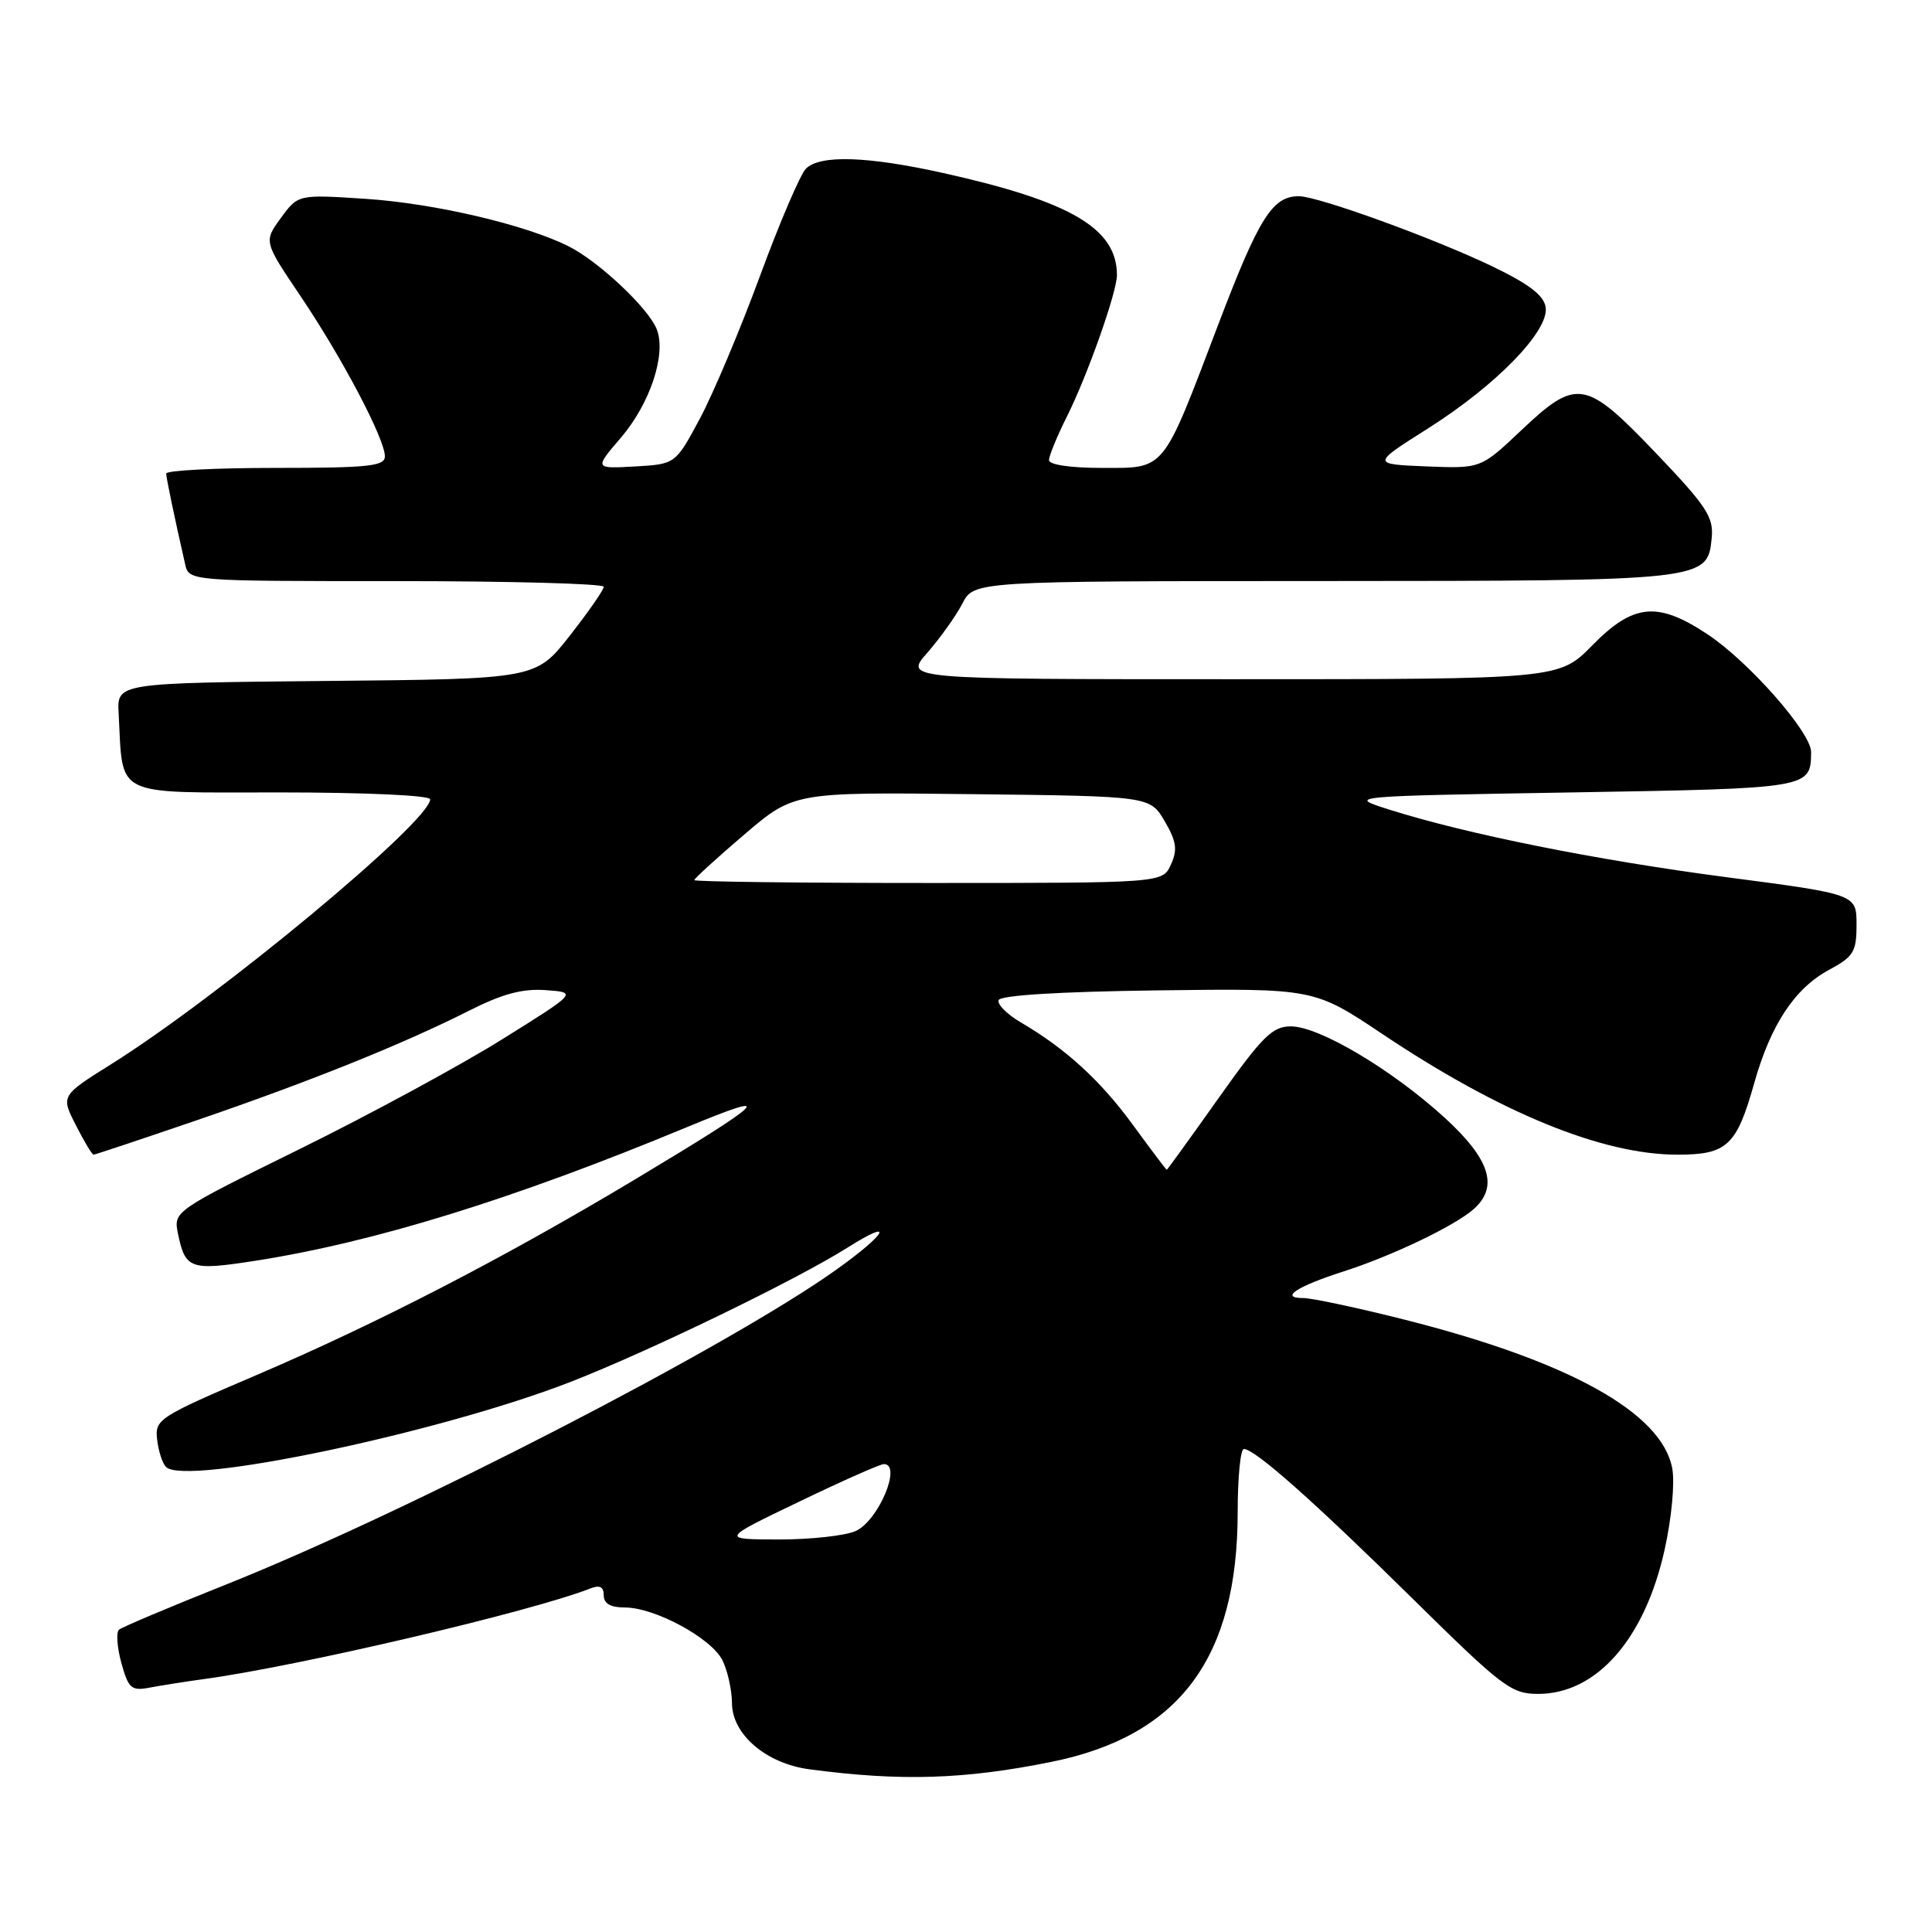 <?xml version="1.0" encoding="UTF-8" standalone="no"?>
<!DOCTYPE svg PUBLIC "-//W3C//DTD SVG 1.1//EN" "http://www.w3.org/Graphics/SVG/1.1/DTD/svg11.dtd" >
<svg xmlns="http://www.w3.org/2000/svg" xmlns:xlink="http://www.w3.org/1999/xlink" version="1.1" viewBox="0 0 256 256">
 <g >
 <path fill="currentColor"
d=" M 139.31 233.46 C 156.30 230.03 164.00 219.69 164.00 200.32 C 164.00 195.74 164.37 192.00 164.82 192.00 C 166.28 192.00 174.20 199.03 187.24 211.89 C 199.10 223.58 200.25 224.45 203.82 224.45 C 211.55 224.45 217.93 217.19 220.56 205.39 C 221.50 201.16 221.94 196.49 221.58 194.56 C 220.20 187.19 207.91 180.37 186.15 174.87 C 179.90 173.29 173.84 172.00 172.69 172.00 C 169.49 172.00 171.81 170.47 178.00 168.48 C 184.39 166.44 192.73 162.45 195.25 160.23 C 198.61 157.27 197.45 153.61 191.42 148.10 C 184.46 141.74 174.80 136.00 171.05 136.00 C 168.60 136.00 167.28 137.31 161.47 145.50 C 157.77 150.72 154.68 155.00 154.60 155.00 C 154.52 155.00 152.53 152.36 150.17 149.13 C 145.85 143.19 141.21 138.95 135.24 135.46 C 133.45 134.41 132.13 133.09 132.32 132.53 C 132.54 131.88 140.32 131.40 153.40 131.23 C 174.13 130.96 174.13 130.96 183.23 137.05 C 198.84 147.49 212.33 153.00 222.27 153.00 C 228.85 153.00 230.11 151.82 232.45 143.50 C 234.63 135.77 237.81 130.96 242.36 128.51 C 245.62 126.75 246.00 126.12 246.00 122.52 C 246.00 118.49 246.00 118.49 228.75 116.23 C 211.45 113.96 194.27 110.51 184.00 107.25 C 178.50 105.50 178.50 105.50 208.29 105.00 C 239.92 104.47 239.94 104.46 239.98 99.66 C 240.01 97.08 231.72 87.66 226.23 84.03 C 219.63 79.66 216.43 79.97 211.00 85.50 C 206.58 90.00 206.58 90.00 163.19 90.00 C 119.79 90.00 119.79 90.00 122.88 86.49 C 124.57 84.55 126.66 81.63 127.51 79.99 C 129.05 77.00 129.05 77.00 175.28 76.99 C 226.11 76.97 226.26 76.95 226.81 71.28 C 227.08 68.51 226.14 67.08 219.43 60.05 C 210.07 50.25 208.93 50.06 201.54 57.05 C 196.21 62.09 196.21 62.09 188.98 61.80 C 181.74 61.50 181.74 61.50 189.23 56.76 C 198.27 51.04 205.26 43.85 204.81 40.73 C 204.59 39.16 202.64 37.66 197.81 35.33 C 190.10 31.61 174.65 26.00 172.11 26.00 C 168.60 26.00 166.82 28.83 161.43 42.99 C 153.94 62.69 154.50 62.00 145.98 62.00 C 141.84 62.00 139.00 61.58 139.00 60.97 C 139.00 60.40 140.06 57.81 141.36 55.22 C 144.09 49.77 148.00 38.71 148.00 36.45 C 148.00 30.27 141.90 26.69 125.00 22.93 C 114.92 20.69 108.65 20.49 106.79 22.35 C 106.05 23.09 103.30 29.50 100.69 36.60 C 98.08 43.69 94.49 52.20 92.72 55.50 C 89.50 61.50 89.50 61.50 84.12 61.81 C 78.75 62.11 78.75 62.11 82.27 58.00 C 86.15 53.46 88.32 46.92 87.02 43.62 C 85.93 40.85 79.35 34.65 75.37 32.65 C 69.67 29.78 57.62 26.96 48.50 26.35 C 39.50 25.76 39.50 25.76 37.22 28.88 C 34.94 32.00 34.94 32.00 39.83 39.25 C 45.34 47.42 51.00 58.17 51.00 60.47 C 51.00 61.77 48.84 62.00 36.50 62.00 C 28.52 62.00 22.01 62.34 22.02 62.75 C 22.05 63.42 23.08 68.39 24.53 74.75 C 25.04 77.00 25.04 77.00 52.52 77.00 C 67.63 77.00 80.00 77.34 80.00 77.75 C 80.00 78.16 77.97 81.08 75.50 84.23 C 71.00 89.97 71.00 89.97 43.25 90.23 C 15.50 90.50 15.50 90.50 15.72 94.50 C 16.33 105.78 14.74 105.00 37.05 105.00 C 48.36 105.00 57.00 105.39 57.00 105.91 C 57.00 108.83 29.10 132.00 14.78 140.98 C 8.06 145.19 8.06 145.19 10.05 149.09 C 11.14 151.24 12.20 153.00 12.40 153.00 C 12.59 153.00 18.77 150.94 26.13 148.42 C 41.18 143.26 53.36 138.36 62.18 133.91 C 66.59 131.68 69.25 130.97 72.33 131.20 C 76.50 131.50 76.50 131.50 66.50 137.74 C 61.00 141.17 48.96 147.70 39.74 152.24 C 22.98 160.50 22.98 160.50 23.59 163.50 C 24.55 168.15 25.24 168.39 33.70 167.08 C 49.49 164.63 67.91 158.94 90.91 149.40 C 103.16 144.31 101.79 145.70 84.04 156.34 C 66.79 166.68 50.08 175.32 34.04 182.18 C 20.99 187.76 20.51 188.07 20.82 190.74 C 20.99 192.26 21.52 193.90 22.00 194.38 C 24.52 196.95 58.34 189.84 75.65 183.09 C 86.08 179.02 105.47 169.62 112.26 165.34 C 118.66 161.29 117.61 163.39 110.80 168.25 C 96.47 178.46 54.13 200.30 30.00 209.94 C 22.57 212.90 16.17 215.60 15.77 215.94 C 15.37 216.28 15.51 218.26 16.08 220.35 C 17.02 223.74 17.41 224.08 19.82 223.62 C 21.29 223.34 24.52 222.83 27.00 222.49 C 39.57 220.78 70.45 213.54 78.25 210.47 C 79.48 209.99 80.00 210.27 80.00 211.39 C 80.00 212.48 80.89 213.00 82.79 213.00 C 86.77 213.00 94.27 217.06 95.73 220.00 C 96.41 221.38 96.98 223.92 96.99 225.66 C 97.00 229.82 101.52 233.68 107.25 234.44 C 119.34 236.05 127.78 235.79 139.31 233.46 Z  M 105.87 198.99 C 111.57 196.24 116.63 194.00 117.12 194.00 C 119.55 194.00 116.41 201.49 113.40 202.86 C 112.03 203.49 107.44 203.99 103.20 203.99 C 95.50 203.97 95.50 203.97 105.87 198.99 Z  M 92.00 116.62 C 92.00 116.41 94.97 113.70 98.60 110.60 C 105.20 104.96 105.20 104.96 128.80 105.23 C 152.39 105.50 152.39 105.50 154.33 108.82 C 155.89 111.50 156.05 112.59 155.15 114.57 C 154.04 117.00 154.04 117.00 123.02 117.00 C 105.96 117.00 92.00 116.83 92.00 116.62 Z "/>
</g>
</svg>